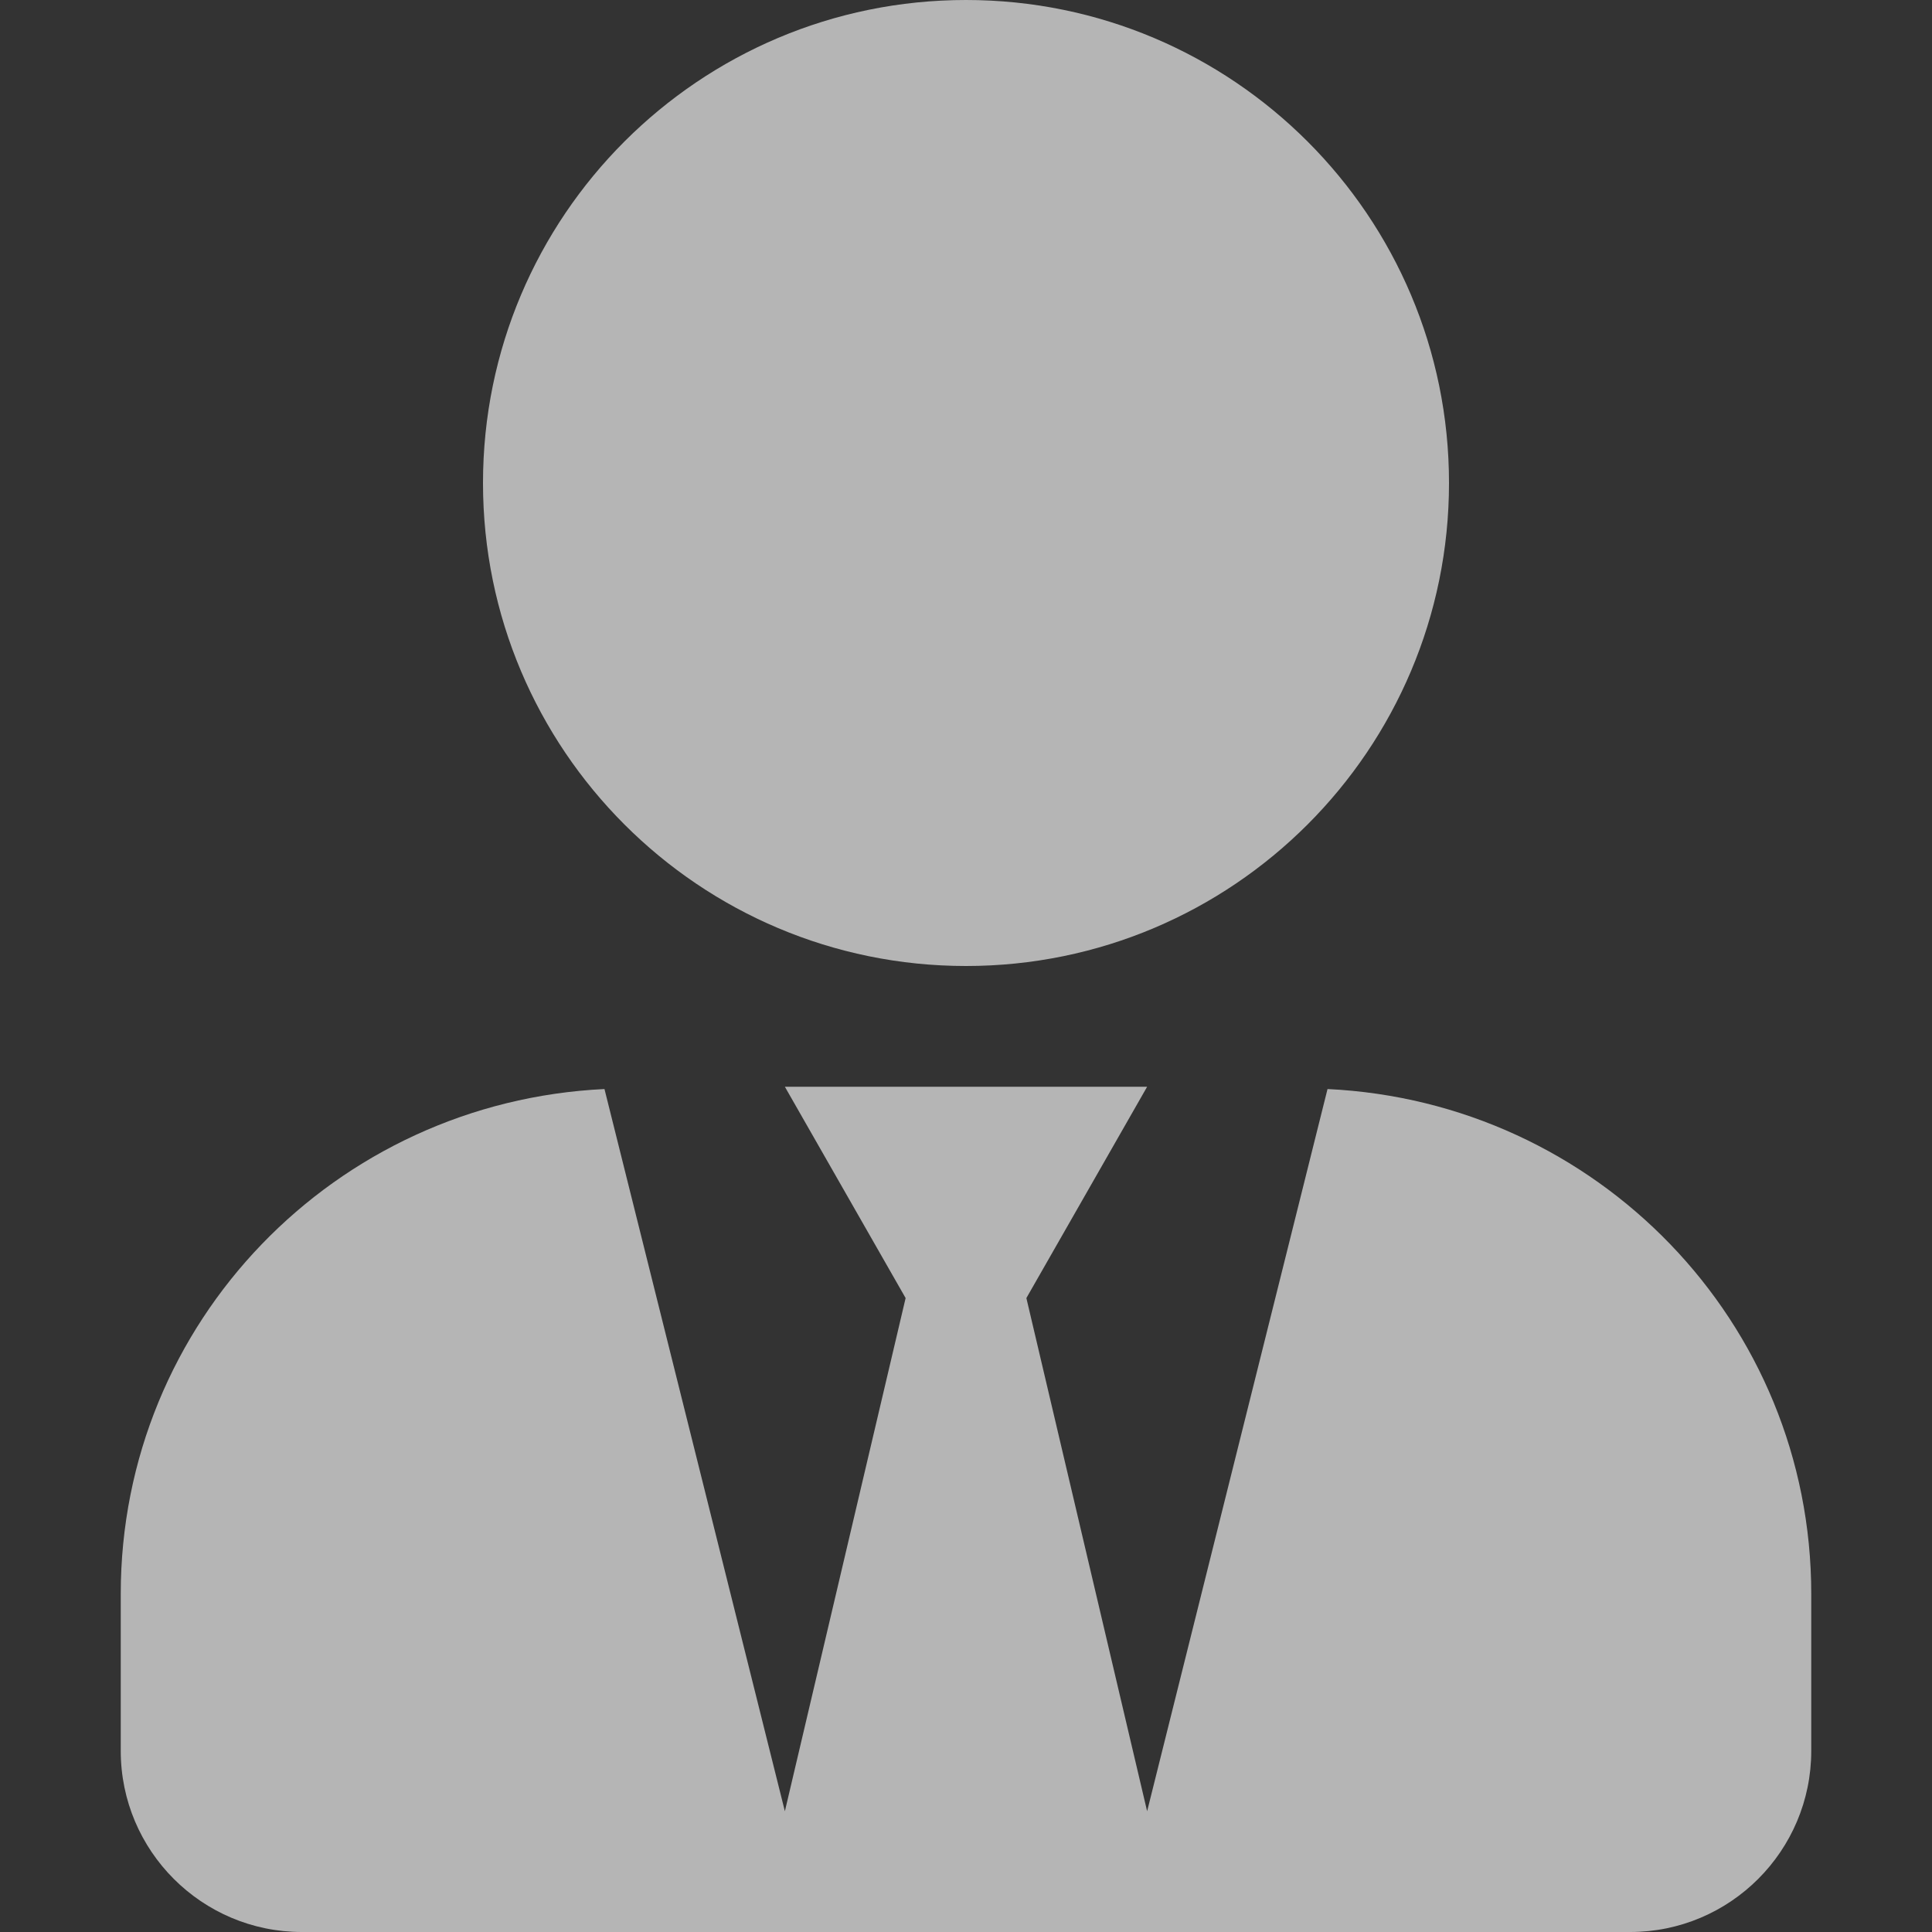 <svg width="16" height="16" viewBox="0 0 16 16" fill="none" xmlns="http://www.w3.org/2000/svg">
  <rect x="0" y="0" width="16" height="16" fill="#333333" stroke="none"/>
  <g opacity="0.8">
    <path opacity="0.8"
          d="M8 8C10.209 8 12 6.209 12 4C12 1.791 10.209 0 8 0C5.791 0 4 1.791 4 4C4 6.209 5.791 8 8 8ZM10.994 9.019L9.5 15L8.5 10.75L9.5 9L6.5 9L7.5 10.75L6.5 15L5.006 9.019C2.778 9.125 1 10.947 1 13.2L1 14.5C1 15.328 1.672 16 2.5 16L13.5 16C14.328 16 15 15.328 15 14.5V13.2C15 10.947 13.222 9.125 10.994 9.019Z"
          fill="white"/>
  </g>
</svg>
